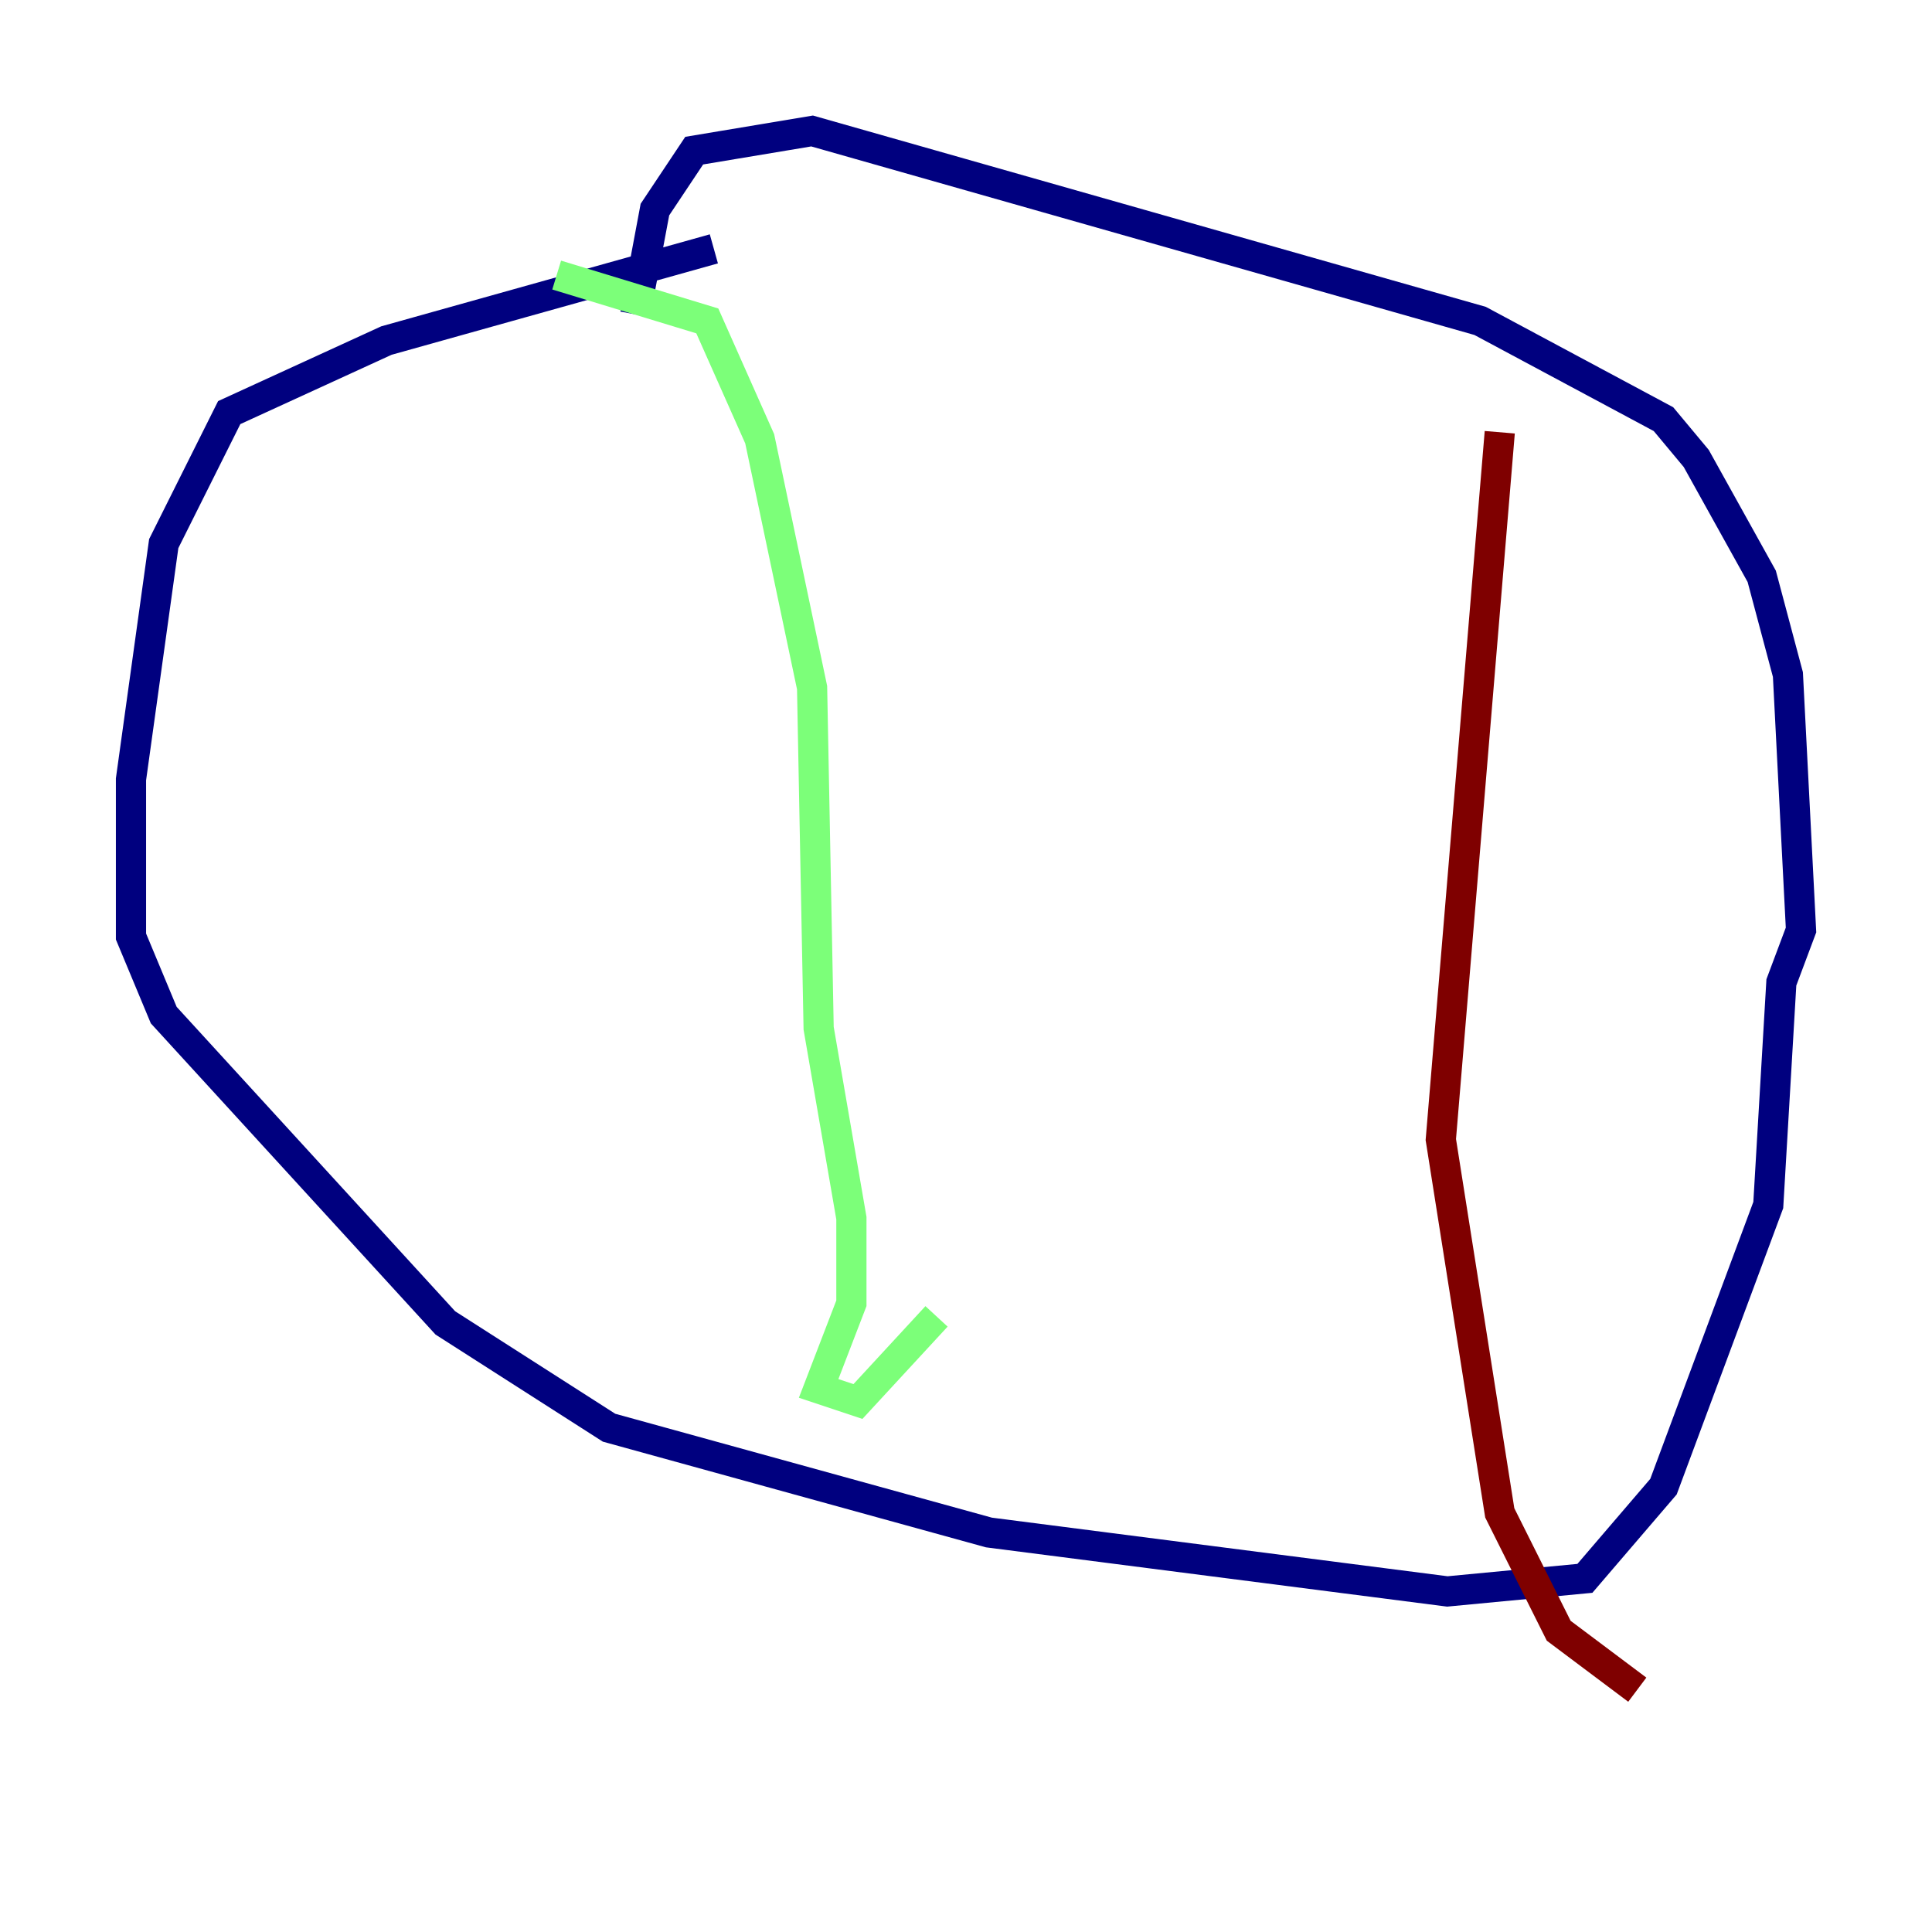 <?xml version="1.0" encoding="utf-8" ?>
<svg baseProfile="tiny" height="128" version="1.2" viewBox="0,0,128,128" width="128" xmlns="http://www.w3.org/2000/svg" xmlns:ev="http://www.w3.org/2001/xml-events" xmlns:xlink="http://www.w3.org/1999/xlink"><defs /><polyline fill="none" points="47.295,16.488 25.6,22.563 15.186,27.336 10.848,36.014 8.678,51.634 8.678,62.047 10.848,67.254 29.505,87.647 40.352,94.59 65.519,101.532 95.891,105.437 105.003,104.57 110.21,98.495 117.153,79.837 118.02,65.085 119.322,61.614 118.454,44.691 116.719,38.183 112.38,30.373 110.21,27.77 98.061,21.261 53.803,8.678 45.993,9.98 43.39,13.885 42.088,20.827" stroke="#00007f" stroke-width="2" /><polyline fill="none" points="36.881,18.224 46.861,21.261 50.332,29.071 53.803,45.559 54.237,68.122 56.407,80.705 56.407,86.346 54.237,91.986 56.841,92.854 62.047,87.214" stroke="#7cff79" stroke-width="2" /><polyline fill="none" points="99.363,28.637 95.458,75.498 99.363,100.231 103.268,108.041 108.475,111.946" stroke="#7f0000" stroke-width="2" /></svg>